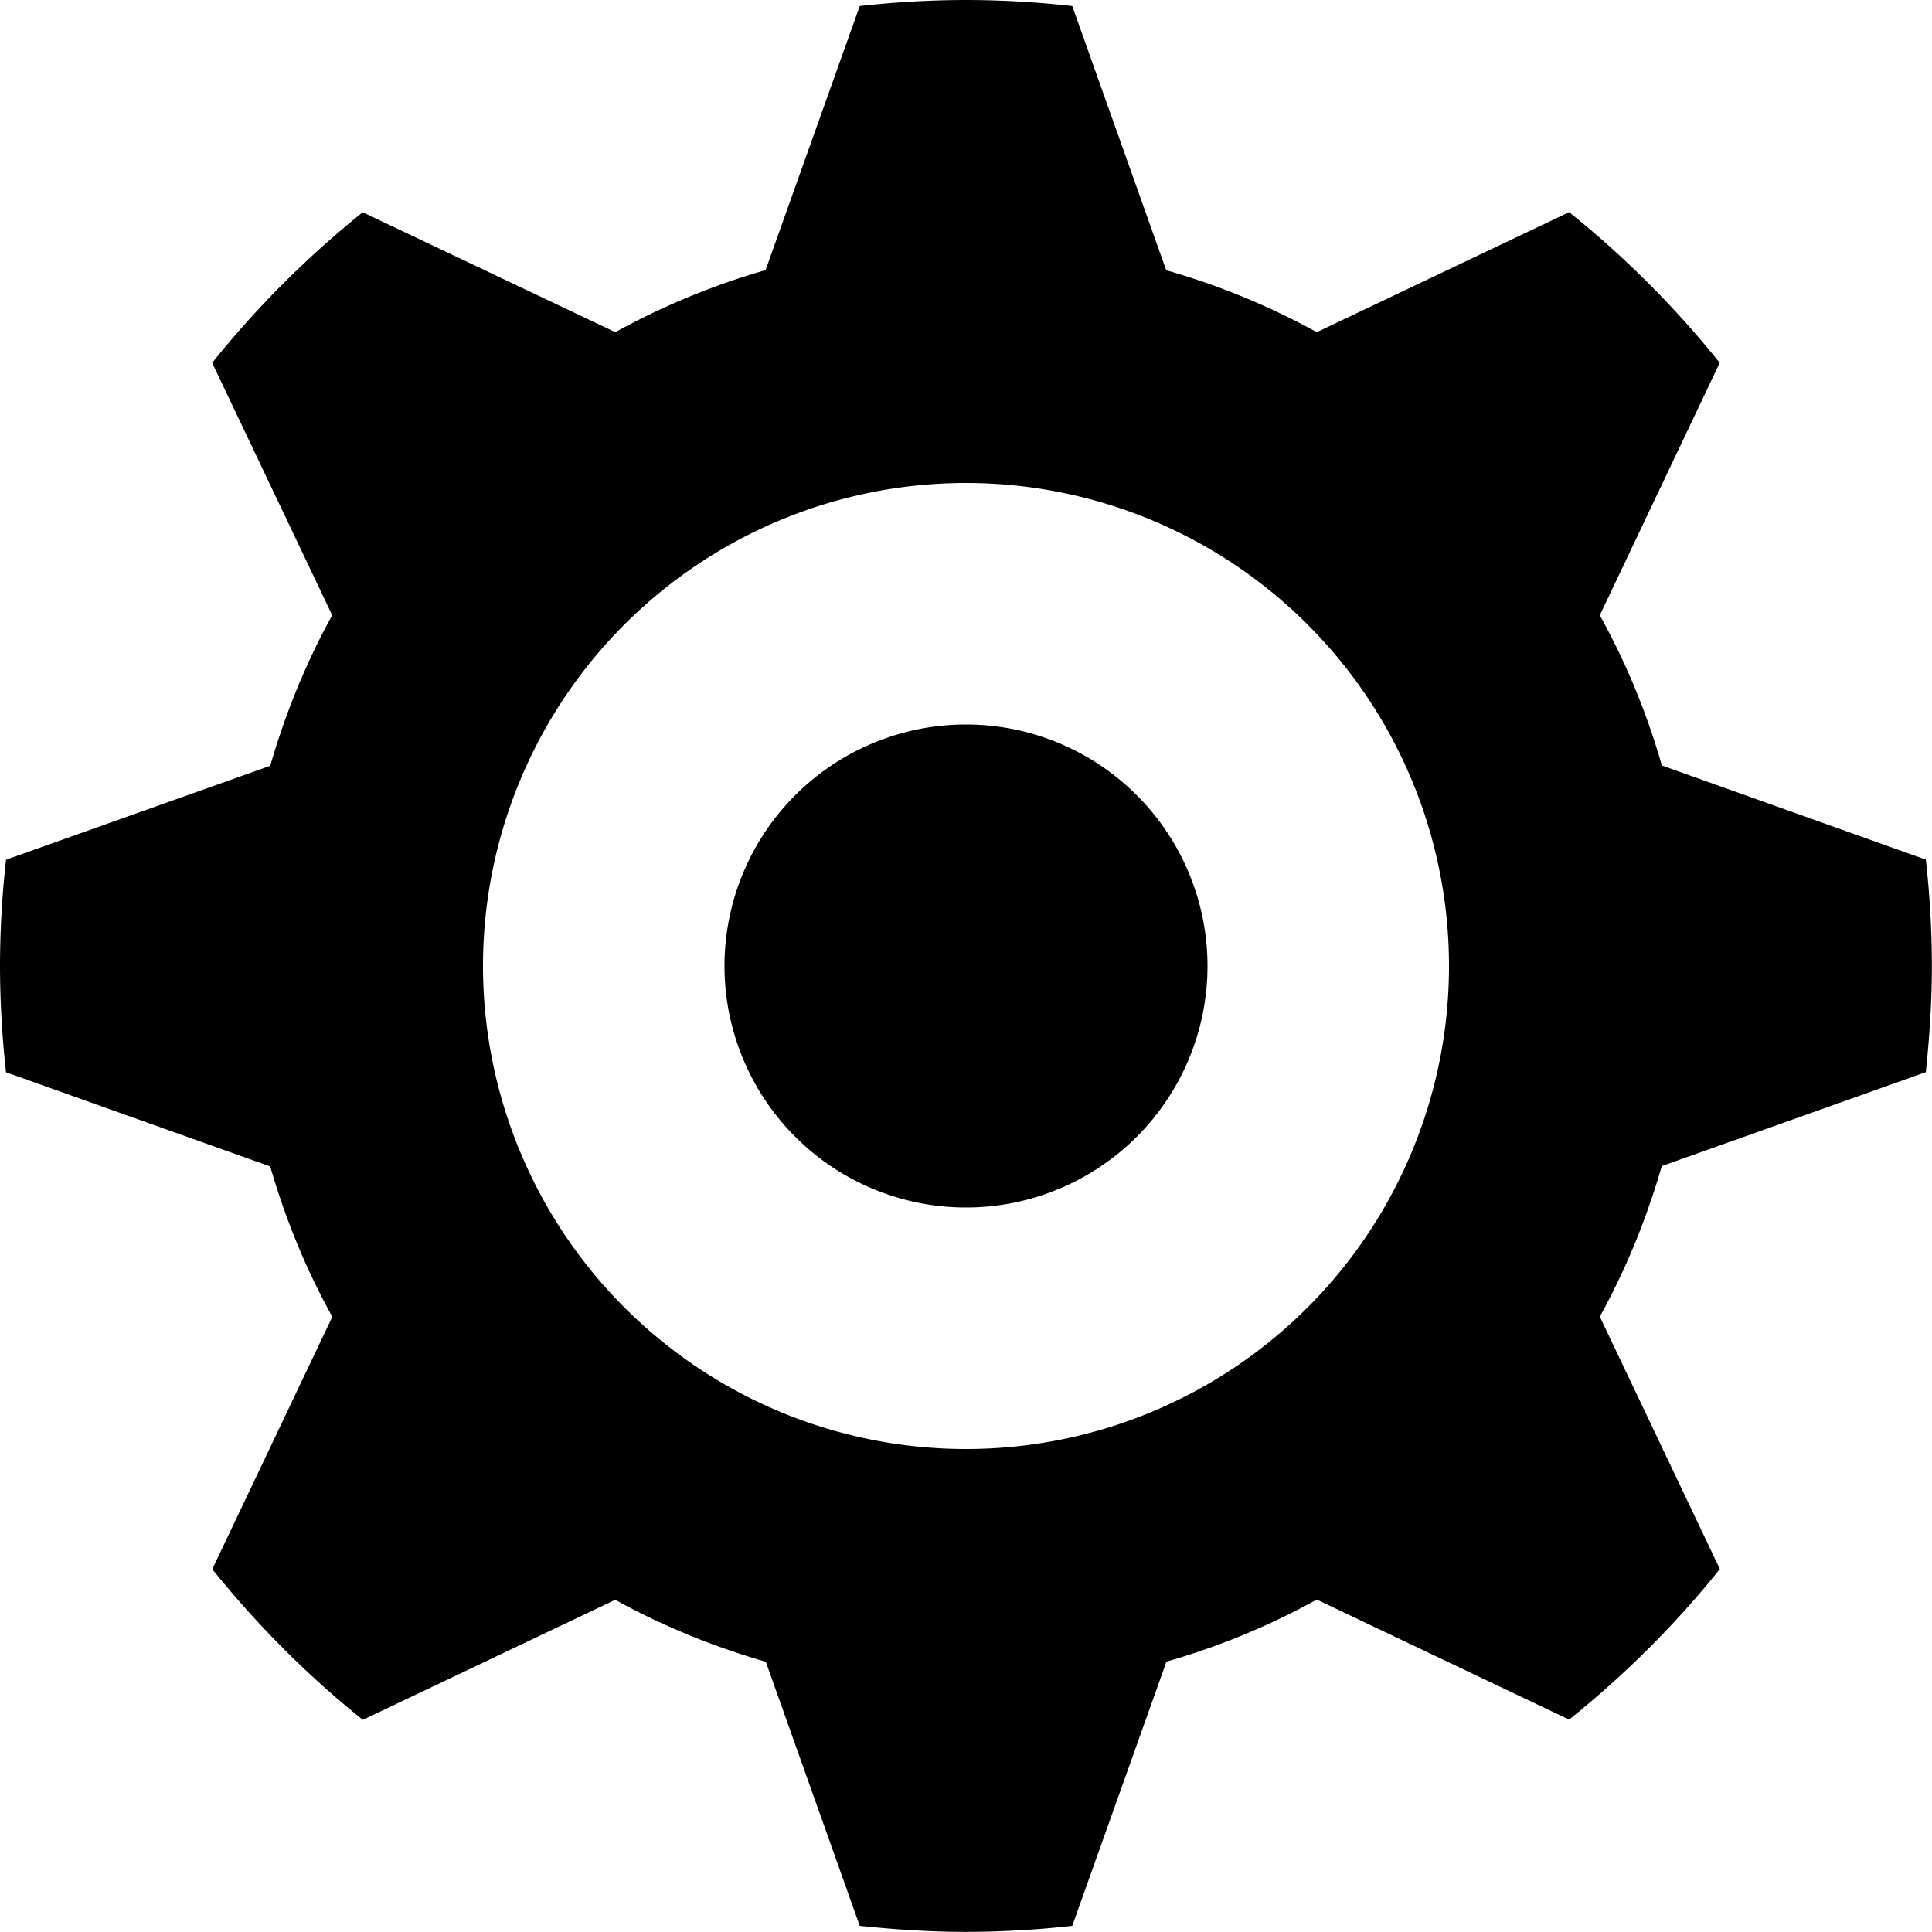 <svg width="16" height="16" viewBox="0 0 16 16" xmlns="http://www.w3.org/2000/svg"><path d="M13.763 6.34a5.953 5.953 0 0 0-.514-1.245l.993-2.09a8.08 8.08 0 0 0-1.247-1.248l-2.09.994a5.985 5.985 0 0 0-1.247-.513L8.88.05A8 8 0 0 0 8 0a8 8 0 0 0-.88.05l-.78 2.187a6 6 0 0 0-1.244.514l-2.092-.993a8.08 8.08 0 0 0-1.247 1.247l.994 2.09c-.215.39-.387.81-.513 1.247L.05 7.12A8 8 0 0 0 0 8a8 8 0 0 0 .05.88l2.188.78c.126.437.297.854.514 1.245l-.994 2.09c.37.46.787.88 1.247 1.248l2.09-.994c.39.215.81.387 1.247.513l.778 2.187c.288.03.582.05.88.05a8 8 0 0 0 .88-.05l.78-2.188a5.953 5.953 0 0 0 1.245-.514l2.09.994c.46-.37.88-.787 1.248-1.247l-.994-2.09c.215-.39.387-.81.513-1.247l2.187-.778c.03-.288.05-.582.05-.88a8 8 0 0 0-.05-.88l-2.187-.78zM8 12a4 4 0 1 1 0-8 4 4 0 0 1 0 8zM6 8a2 2 0 1 0 4 0 2 2 0 0 0-4 0z" fill-rule="evenodd"/></svg>
